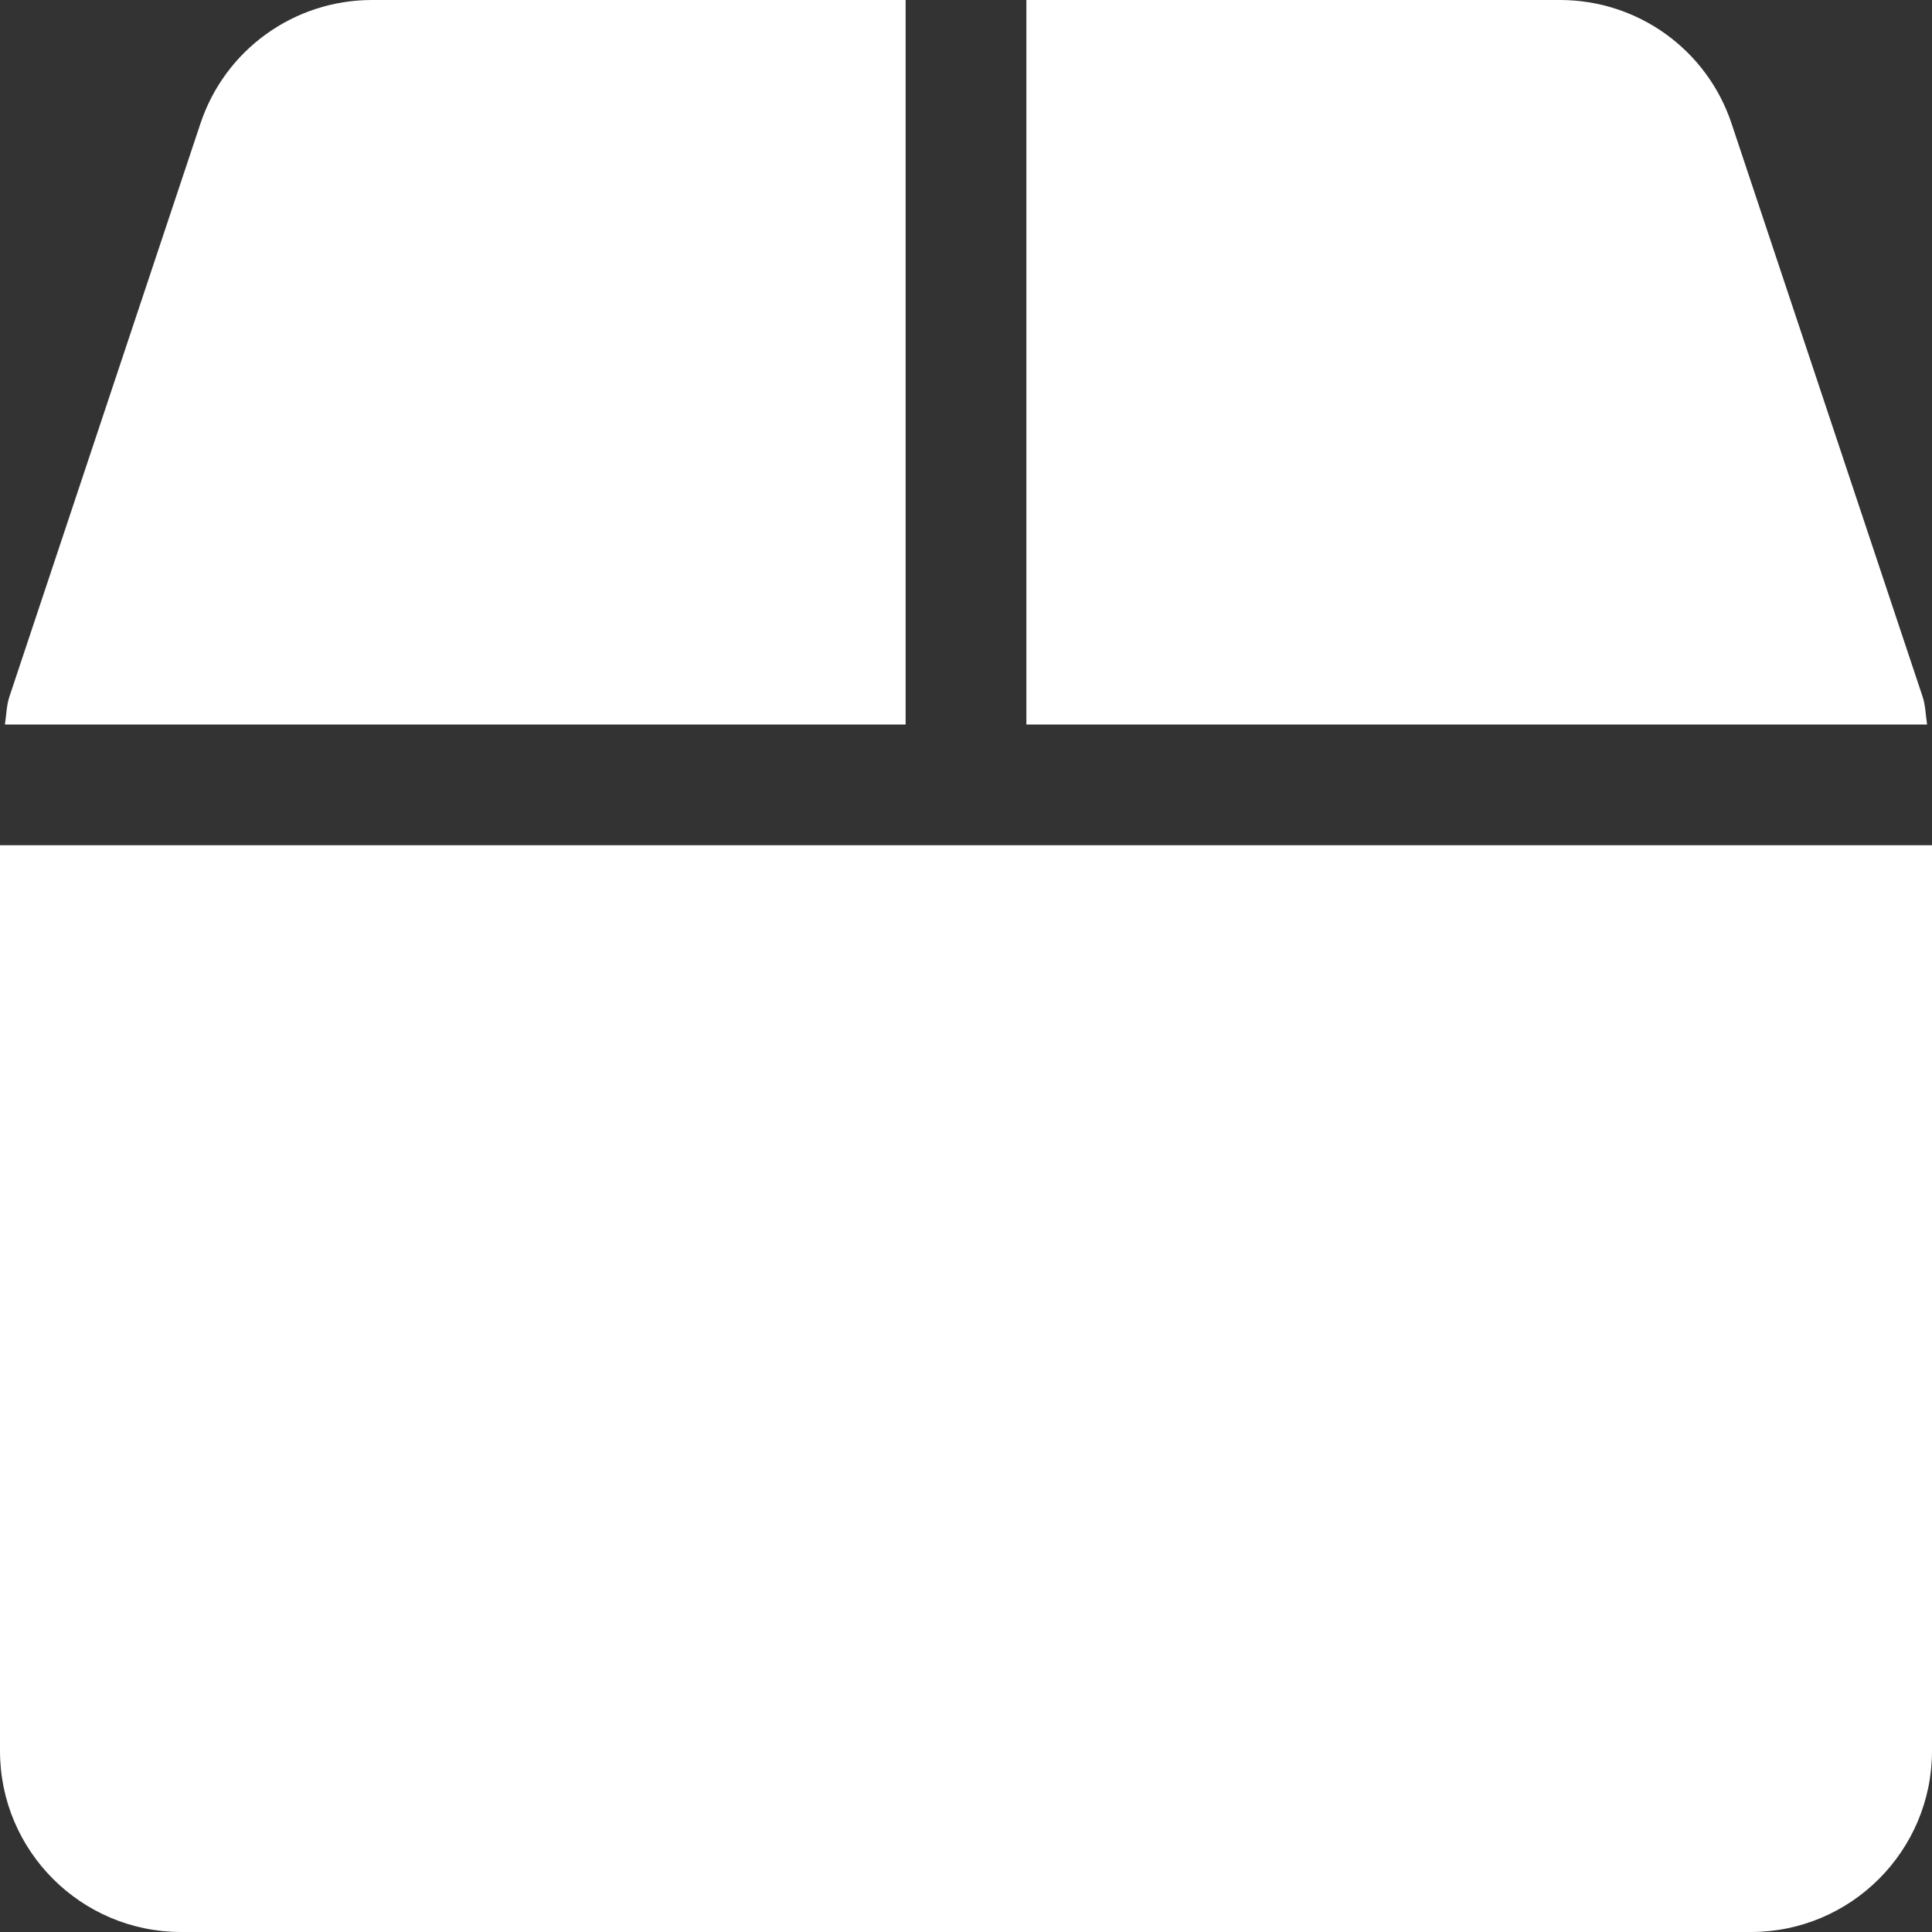 <svg width="103" height="103" viewBox="0 0 103 103" fill="none" xmlns="http://www.w3.org/2000/svg">
<rect x="0" y="0" width="103" height="103" fill="#333333" stroke="none"/>
<path d="M102.497 37.136L92.318 6.598C91.01 2.655 87.329 0 83.165 0H54.719V38.625H102.738C102.658 38.122 102.658 37.619 102.497 37.136ZM48.281 0H19.835C15.671 0 11.99 2.655 10.682 6.598L0.503 37.136C0.342 37.619 0.342 38.122 0.262 38.625H48.281V0ZM0 45.062V93.344C0 98.675 4.325 103 9.656 103H93.344C98.675 103 103 98.675 103 93.344V45.062H0Z" fill="white"/>
</svg>
